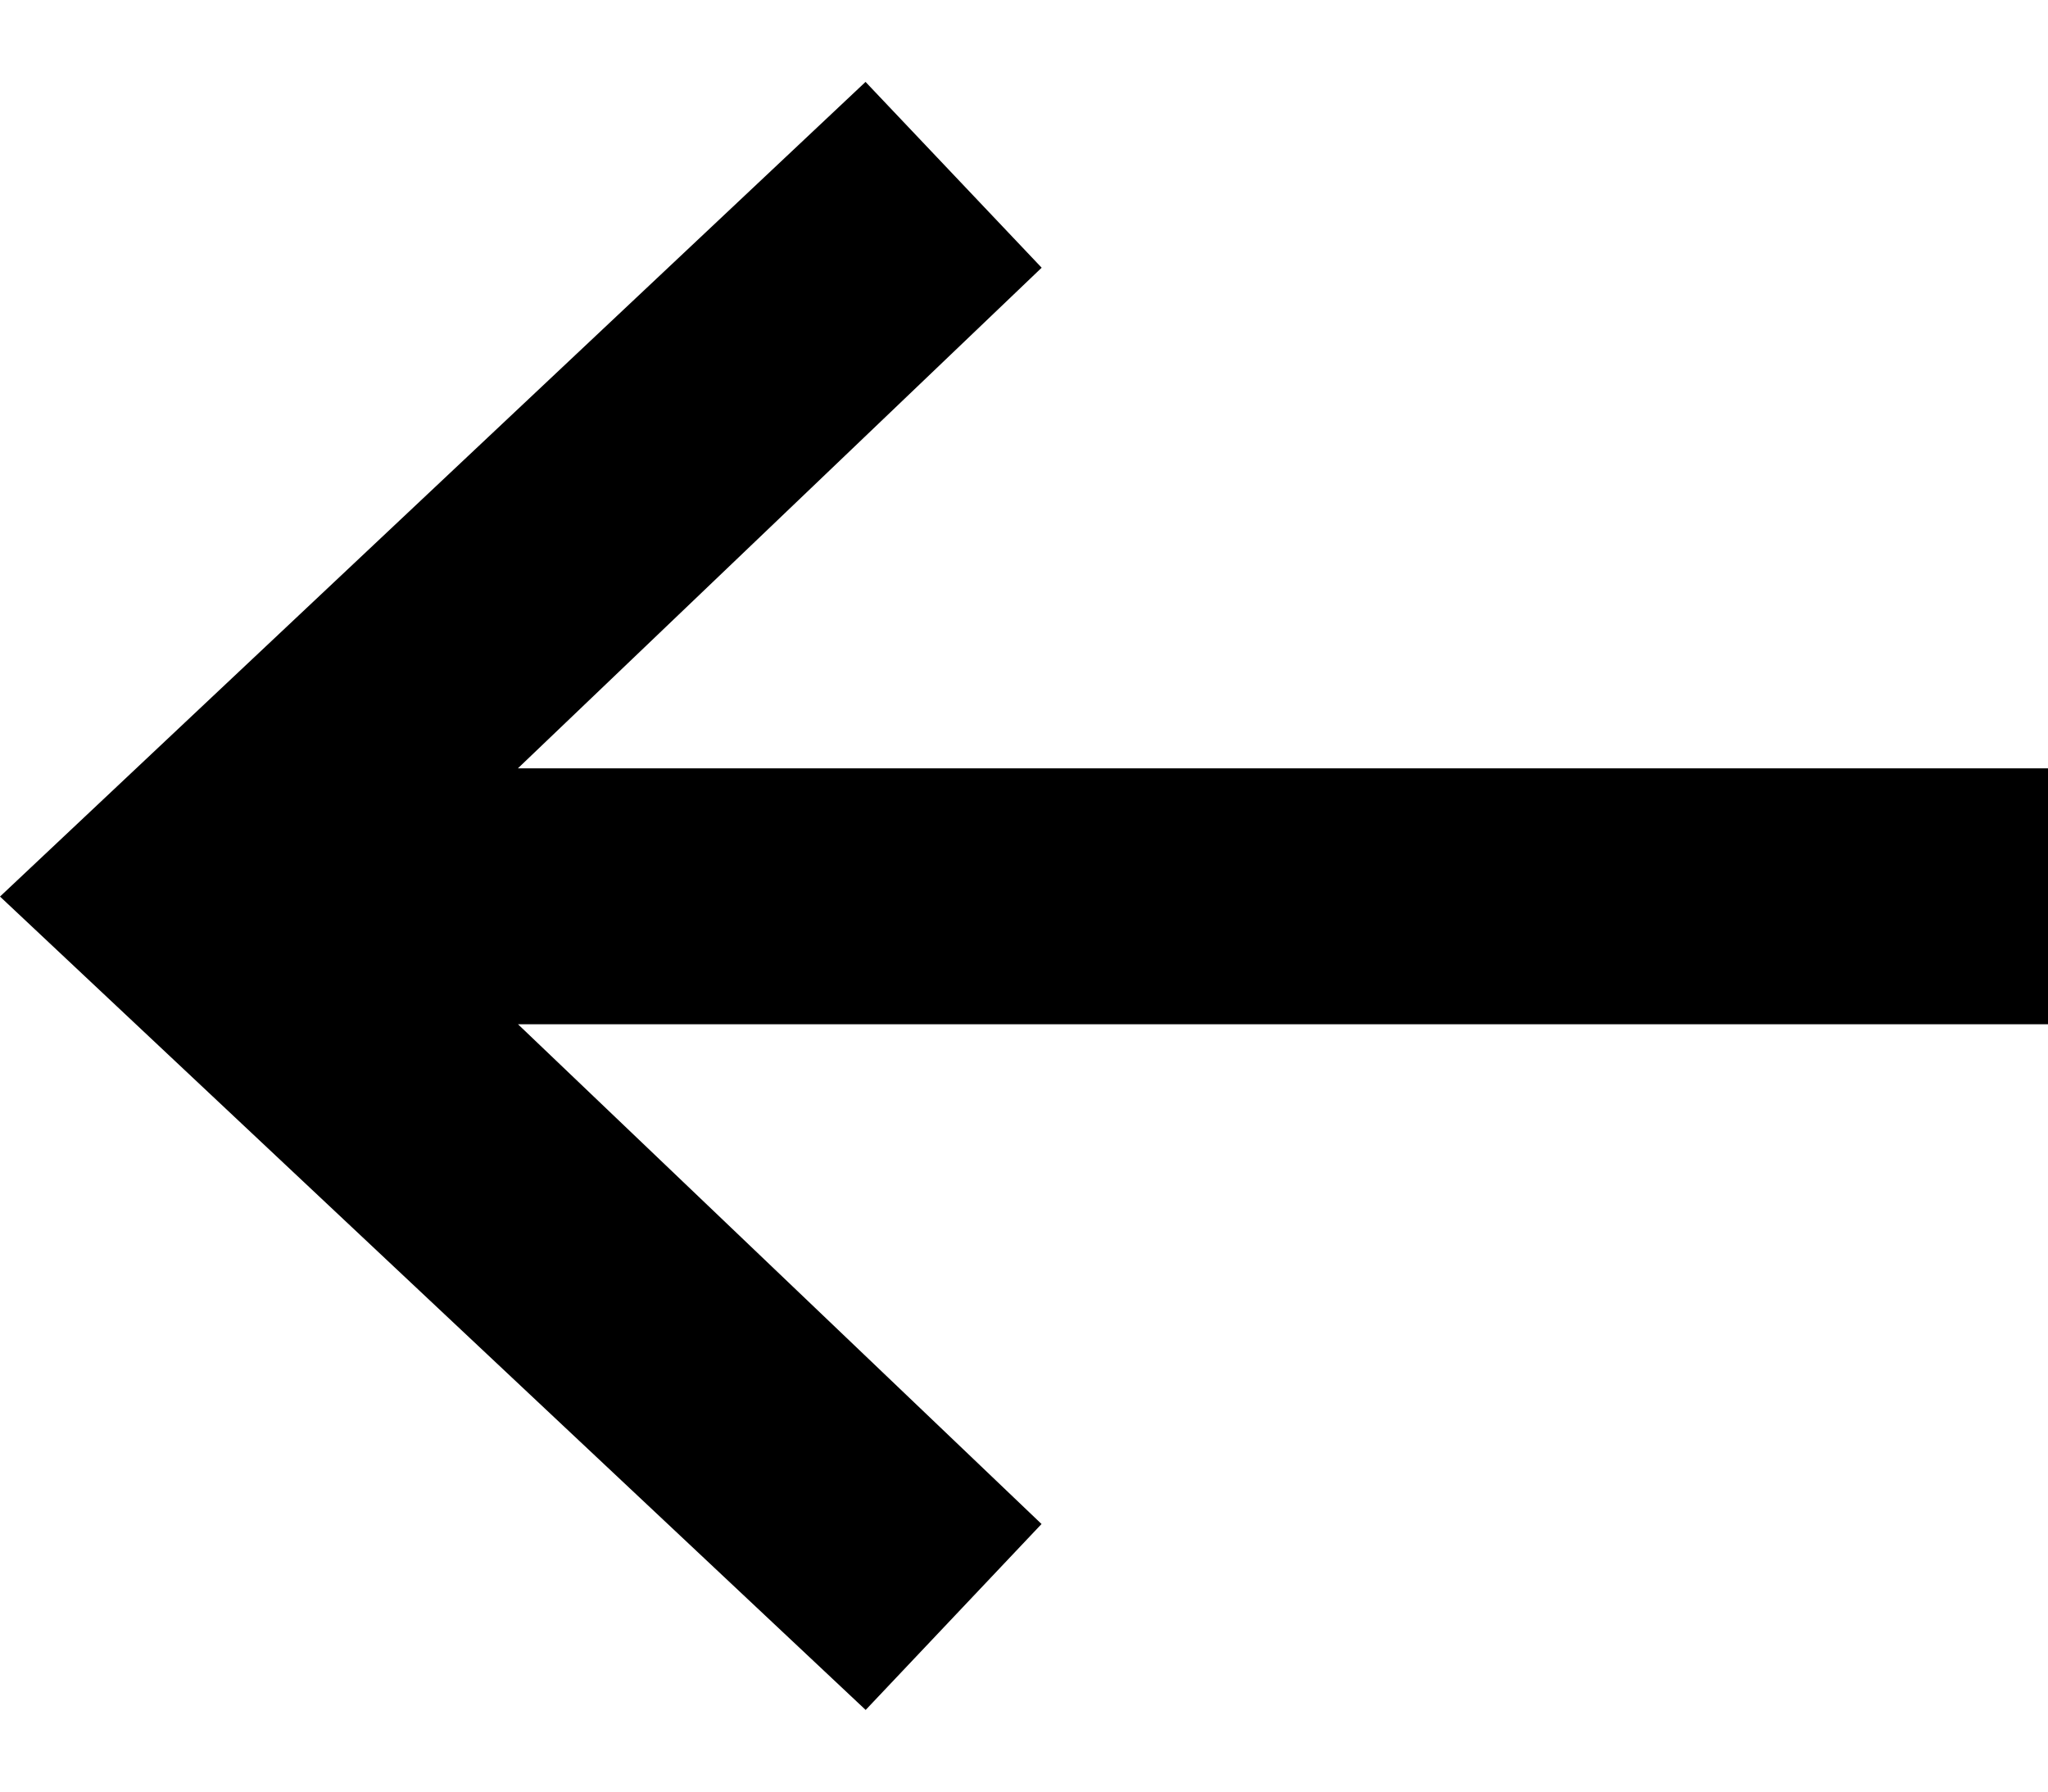 <svg width="16" height="14" viewBox="0 0 16 14" xmlns="http://www.w3.org/2000/svg">
<path fill-rule="evenodd" clip-rule="evenodd" d="M16 8.004V6.004L4.046 6.004L8.138 2.092L6.762 0.64L0 7.006L6.763 13.362L8.137 11.909L4.047 8.004H16Z" fill="#000000"/>
</svg>
